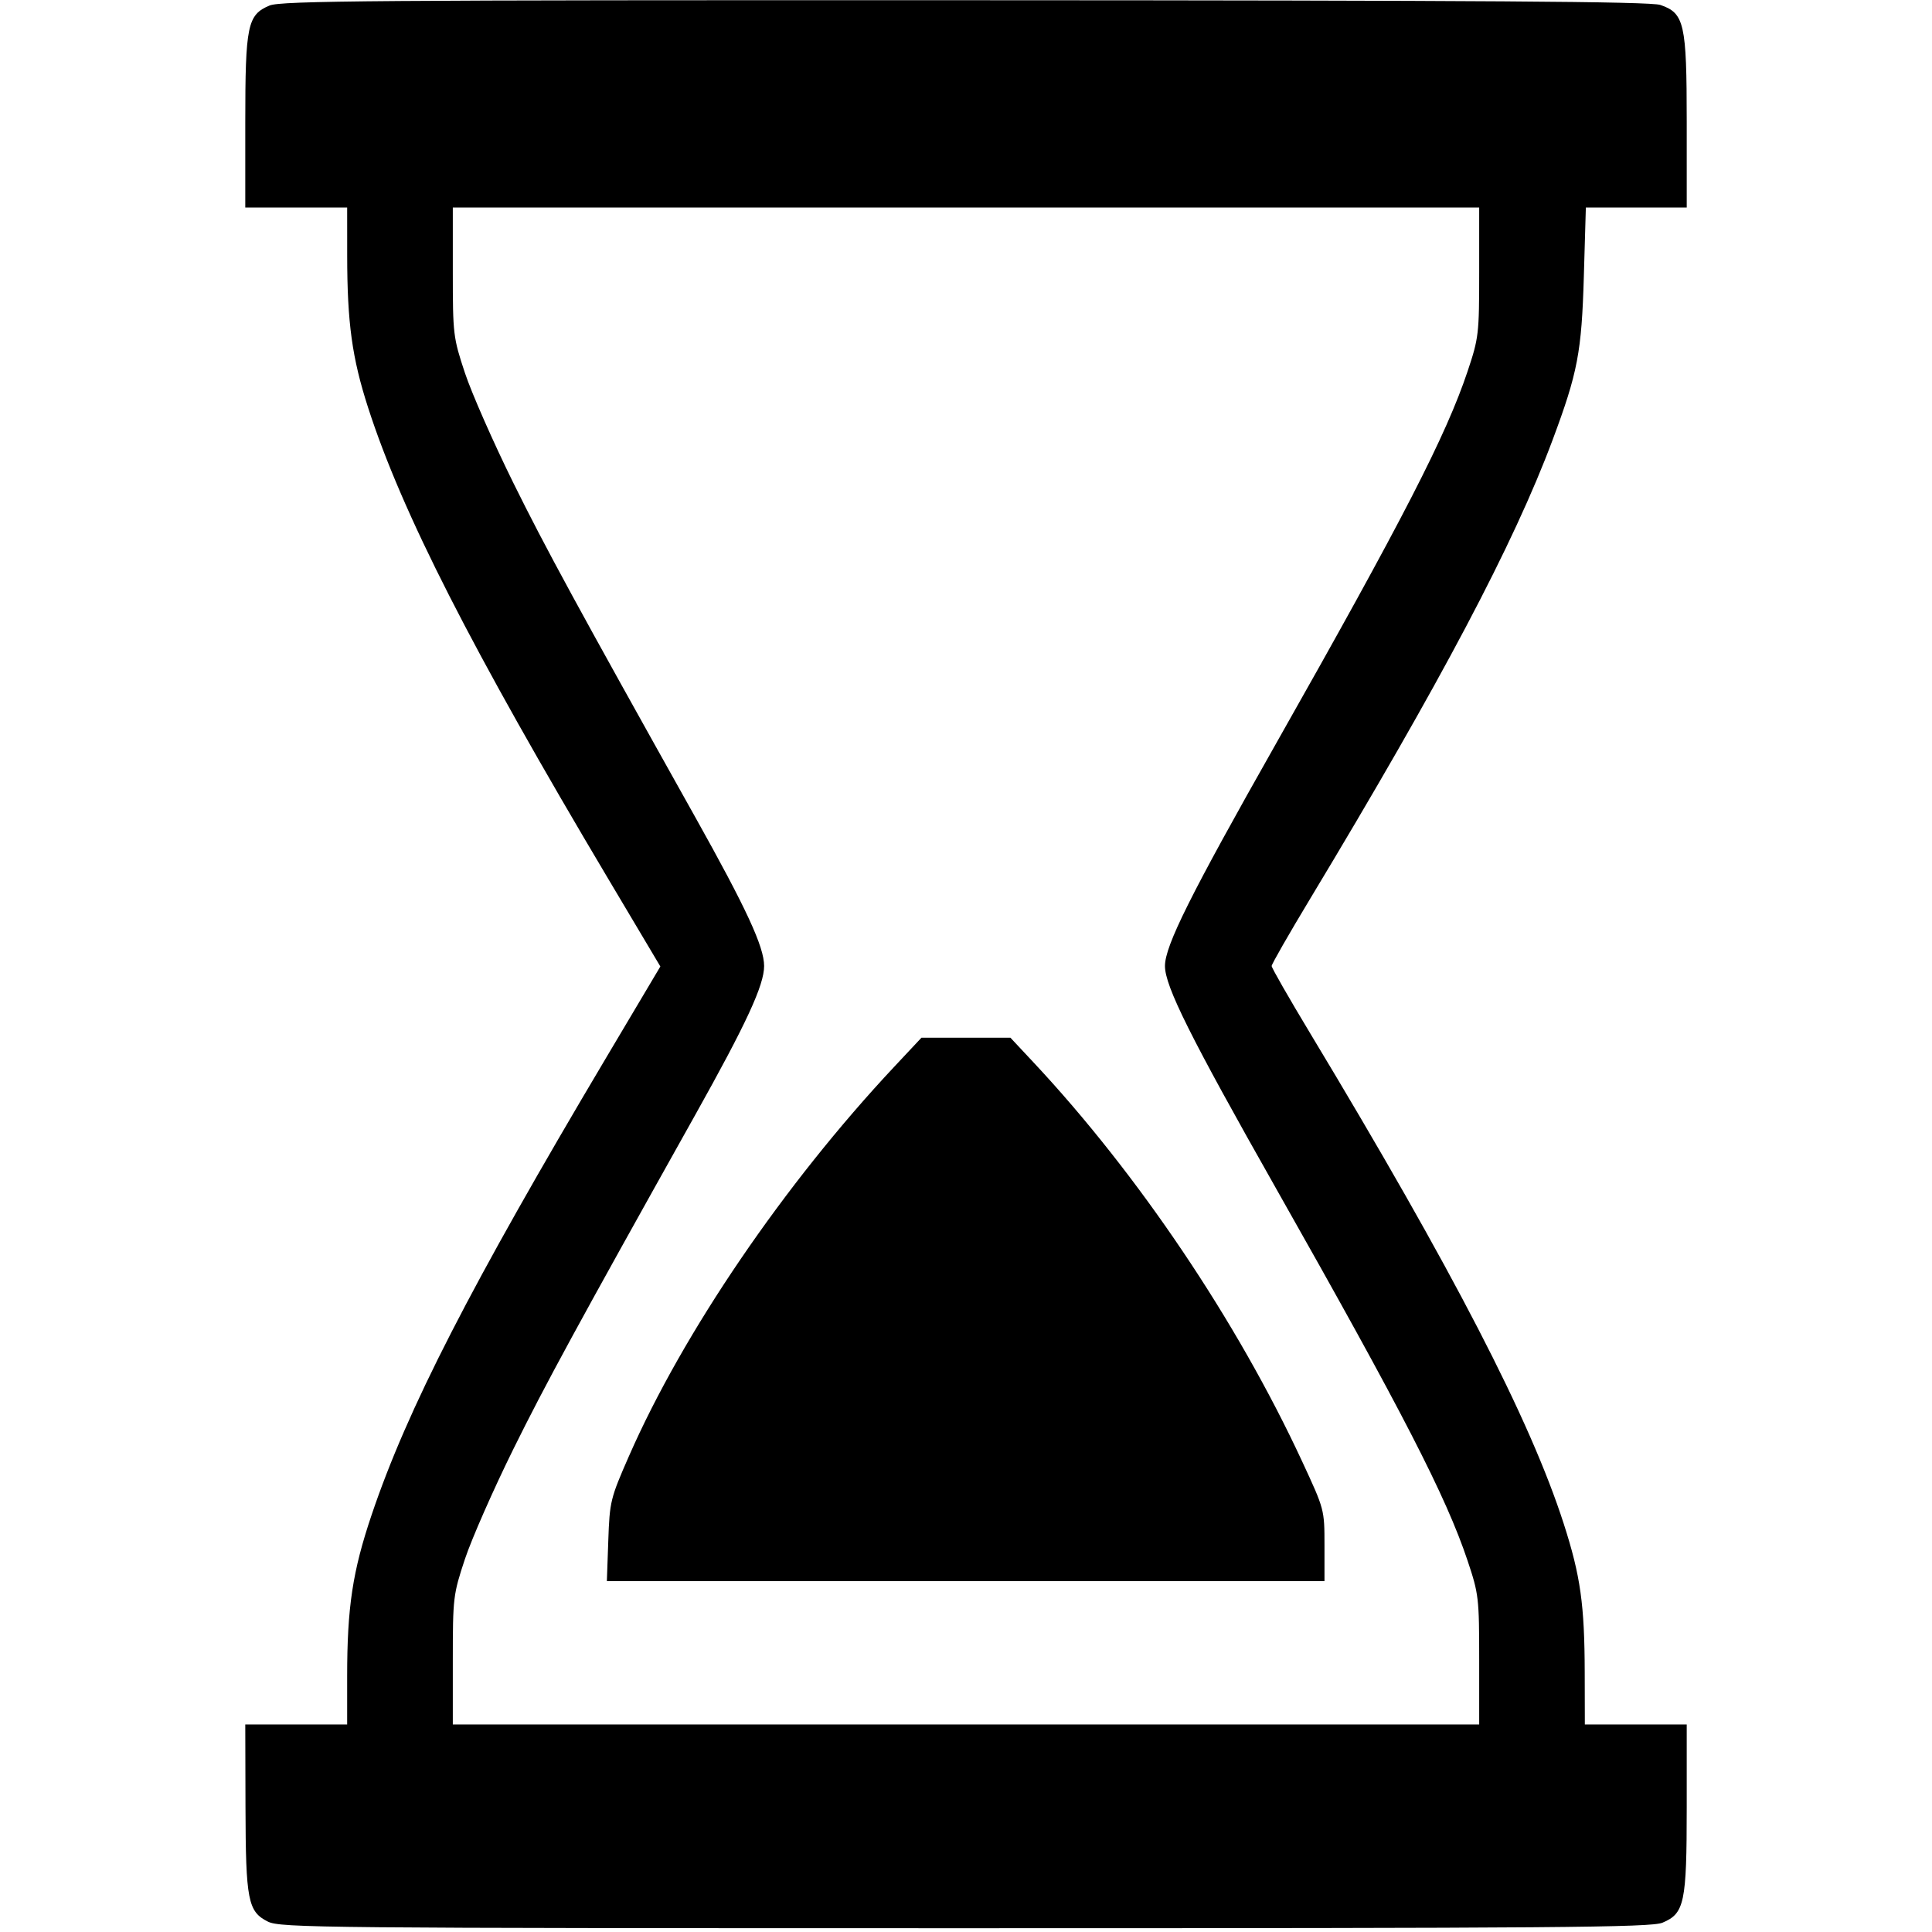 <?xml version="1.0" encoding="UTF-8" standalone="no"?>
<svg id="svg2" xmlns:rdf="http://www.w3.org/1999/02/22-rdf-syntax-ns#" xmlns="http://www.w3.org/2000/svg" height="512" width="512" version="1.1" xmlns:cc="http://creativecommons.org/ns#" xmlns:dc="http://purl.org/dc/elements/1.1/" viewBox="0 0 512 512">
	<g id="layer1" transform="translate(0,-540.362)">
		<path id="path3360" d="m71 1049.611c-5.302-2.649-5.879-5.607-5.944-30.498l-0.056-21.75h13.5 13.5v-12.776c0-18.325 1.439-27.817 6.485-42.77 9.441-27.978 26.159-60.567 62.147-121.14l14.37-24.187-13.866-23.313c-36.204-60.872-54.605-96.979-63.572-124.744-4.265-13.206-5.545-22.493-5.555-40.319l-0.008-12.75h-13.5-13.5v-22.532c0-25.789 0.574-28.556 6.432-31.004 3.034-1.268 27.739-1.456 184.286-1.408 137.318 0.043 181.624 0.343 184.282 1.25 6.379 2.175 6.997 4.905 6.998 30.944l0.002 22.75h-13.367-13.367l-0.531 18.25c-0.584 20.068-1.62 25.495-8.264 43.293-10.303 27.602-29.566 64.057-64.343 121.763-5.571 9.244-10.129 17.206-10.129 17.693s4.558 8.45 10.128 17.693c37.903 62.894 58.396 102.532 67.295 130.165 4.428 13.748 5.505 21.399 5.545 39.392l0.031 13.75h13.5 13.5v22.032c0 25.245-0.595 28.065-6.432 30.504-3.033 1.267-27.887 1.464-184.786 1.462-170.585 0-181.489-0.105-184.782-1.75zm321-69.351c0-16.415-0.123-17.47-3.058-26.25-5.702-17.055-17.154-39.315-50.747-98.647-22.745-40.172-29.467-53.632-29.467-59s6.723-18.828 29.467-59c33.593-59.332 45.044-81.593 50.747-98.648 2.936-8.78 3.058-9.835 3.058-26.25v-17.102h-136-136v17.072c0 16.539 0.1 17.374 3.209 26.75 1.765 5.323 7.547 18.453 12.848 29.178 8.508 17.212 16.677 32.222 48.165 88.5 13.605 24.317 18.278 34.415 18.278 39.5s-4.673 15.183-18.278 39.5c-31.487 56.278-39.656 71.288-48.165 88.5-5.302 10.725-11.083 23.855-12.848 29.178-3.109 9.376-3.209 10.211-3.209 26.75v17.072h136 136v-17.102zm-230.797-31.648c0.367-10.378 0.558-11.154 5.496-22.41 14.37-32.754 41.127-72.026 70.236-103.09l7.262-7.75h11.787 11.787l6.132 6.555c27.713 29.625 53.925 68.561 71.17 105.718 5.922 12.759 5.928 12.782 5.928 22.25v9.477h-95.088-95.088l0.38-10.75z"/>
	</g>
</svg>

